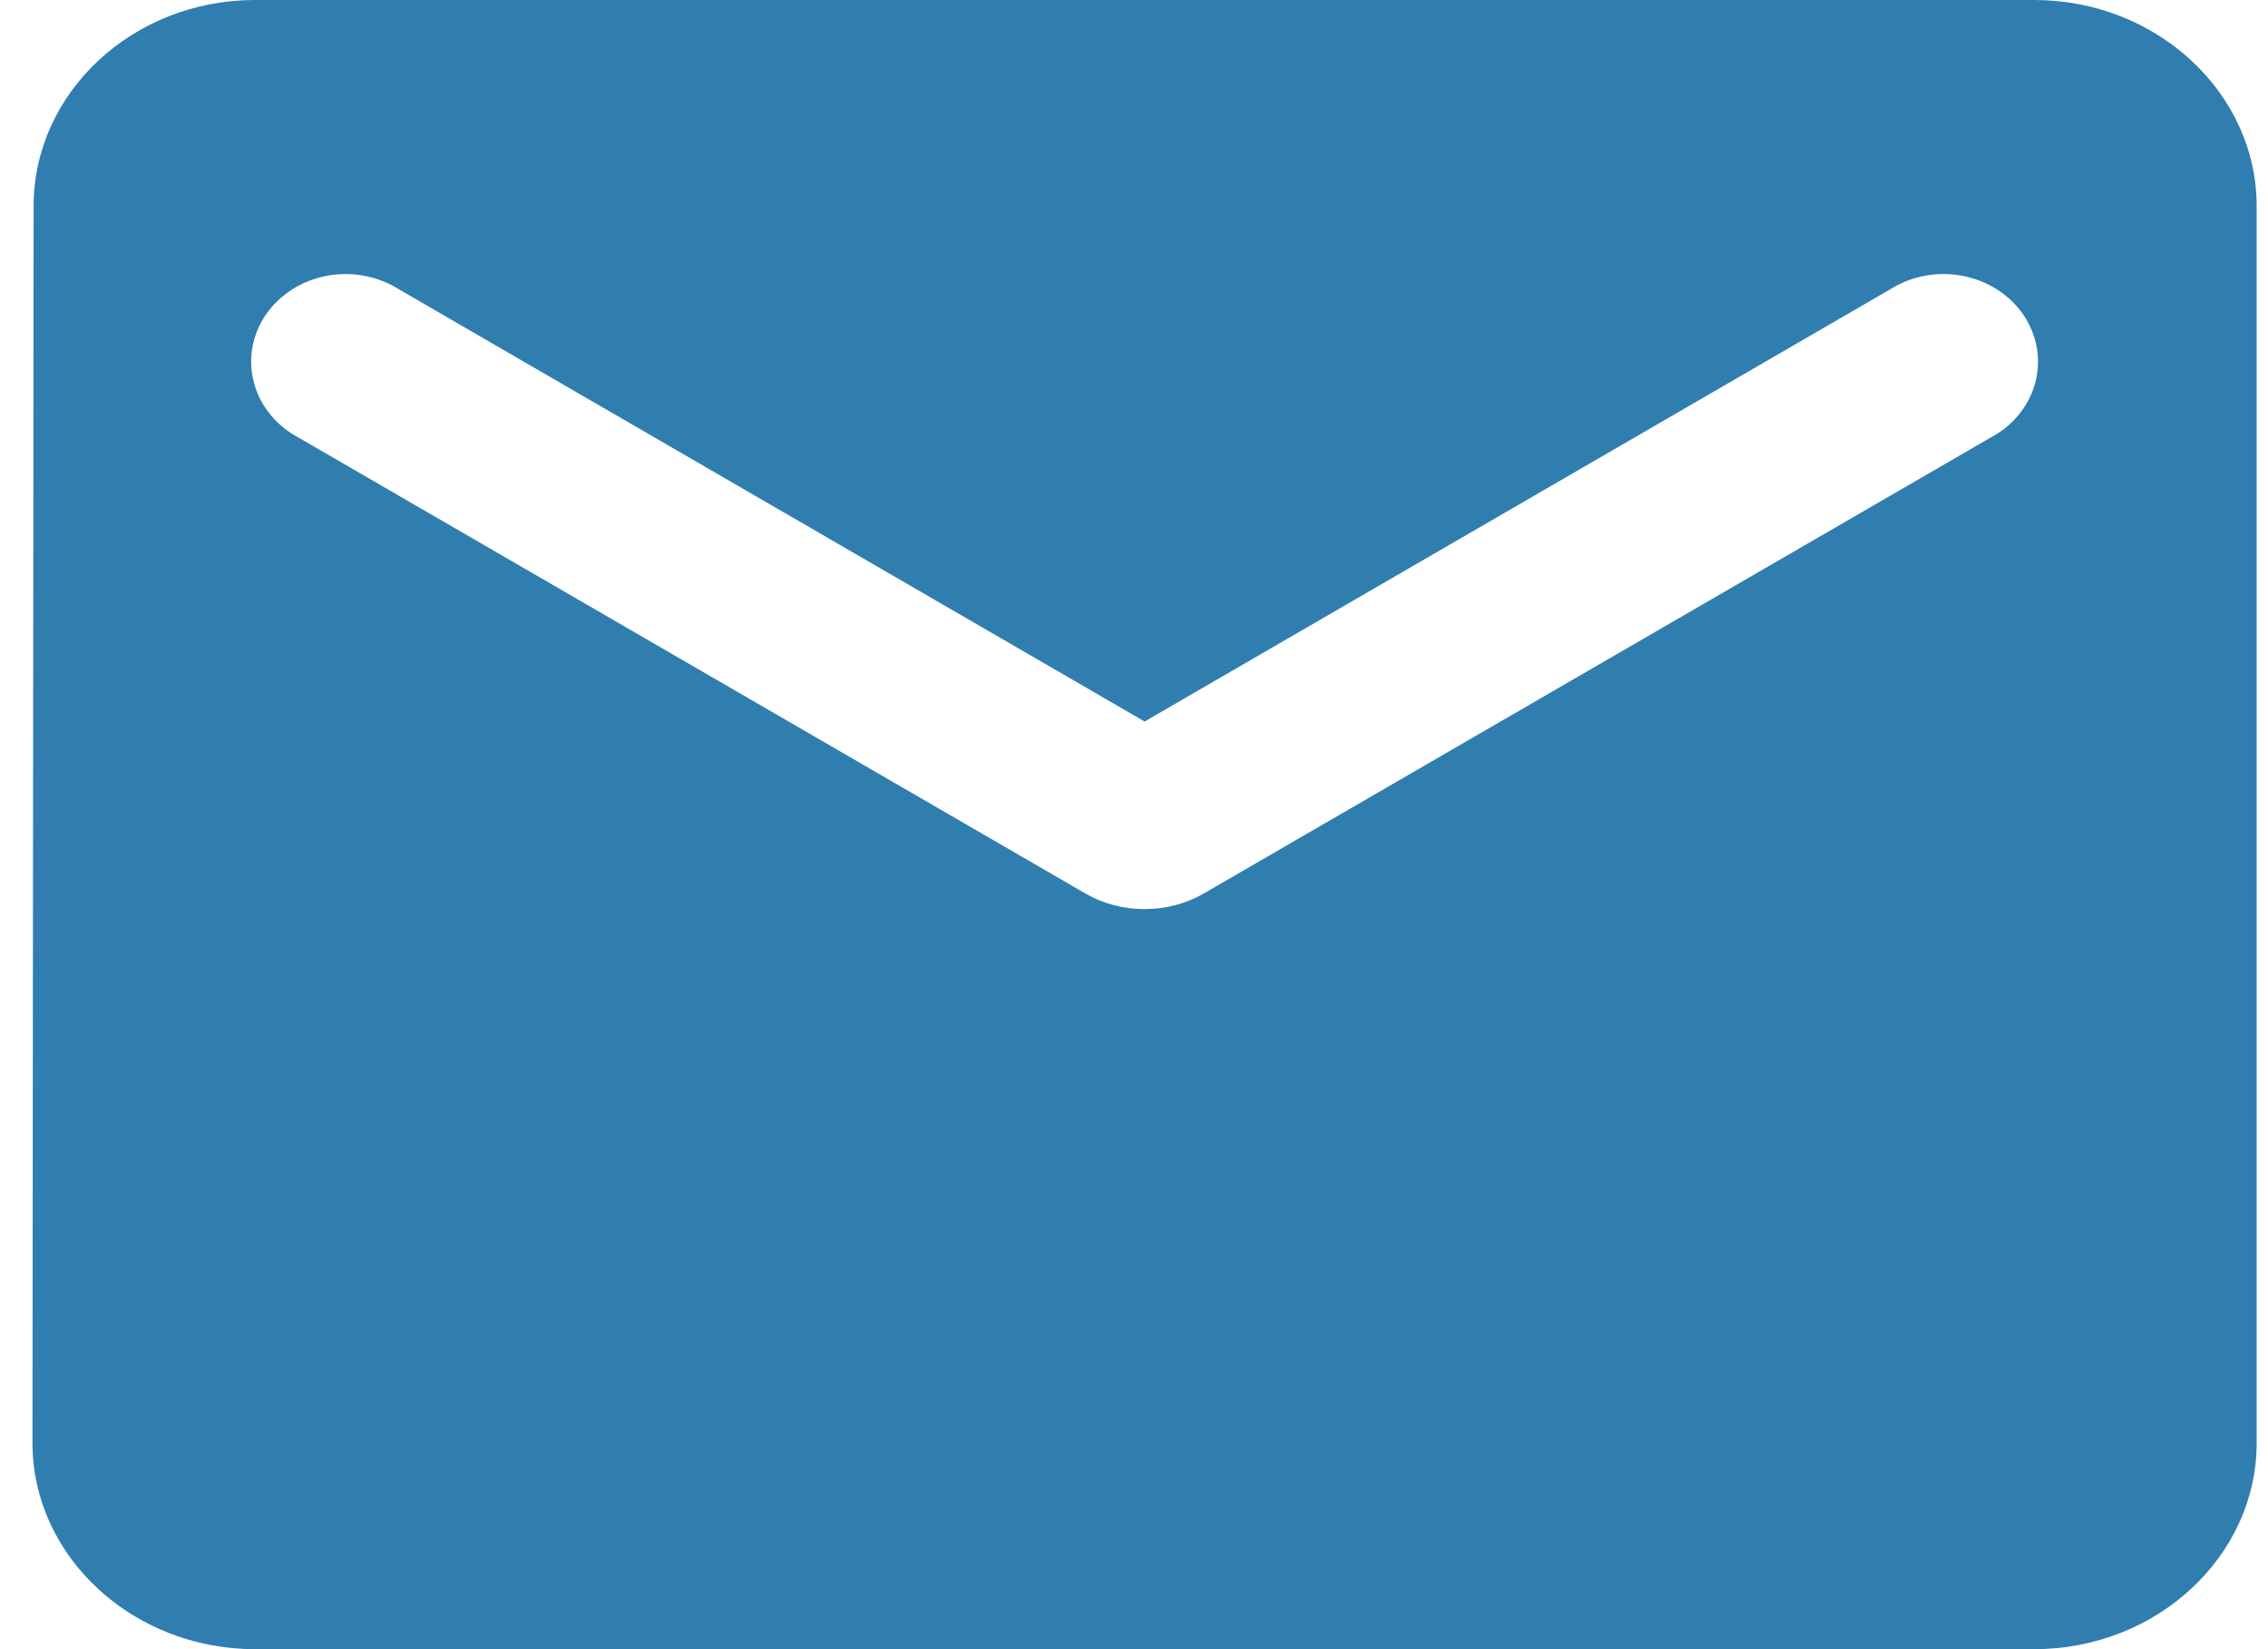 <svg width="22" height="16" viewBox="0 0 22 16" fill="none" xmlns="http://www.w3.org/2000/svg"><path d="M19.733 0H2.473C1.286 0 0.326 0.9 0.326 2L0.315 14C0.315 15.1 1.286 16 2.473 16H19.733C20.919 16 21.89 15.1 21.89 14V2C21.89 0.9 20.919 0 19.733 0ZM19.301 4.25L11.674 8.67C11.329 8.87 10.876 8.87 10.531 8.67L2.904 4.25C2.796 4.194 2.701 4.118 2.626 4.026C2.55 3.935 2.495 3.831 2.465 3.719C2.434 3.608 2.428 3.492 2.447 3.378C2.466 3.265 2.51 3.156 2.575 3.058C2.641 2.961 2.728 2.877 2.829 2.811C2.931 2.745 3.046 2.7 3.168 2.676C3.289 2.653 3.415 2.653 3.536 2.676C3.658 2.699 3.773 2.745 3.875 2.81L11.103 7L18.33 2.81C18.432 2.745 18.547 2.699 18.669 2.676C18.791 2.653 18.916 2.653 19.037 2.676C19.159 2.7 19.274 2.745 19.376 2.811C19.478 2.877 19.564 2.961 19.63 3.058C19.696 3.156 19.739 3.265 19.758 3.378C19.777 3.492 19.771 3.608 19.741 3.719C19.71 3.831 19.655 3.935 19.58 4.026C19.504 4.118 19.409 4.194 19.301 4.25Z" fill="#2F7EAF"/></svg>